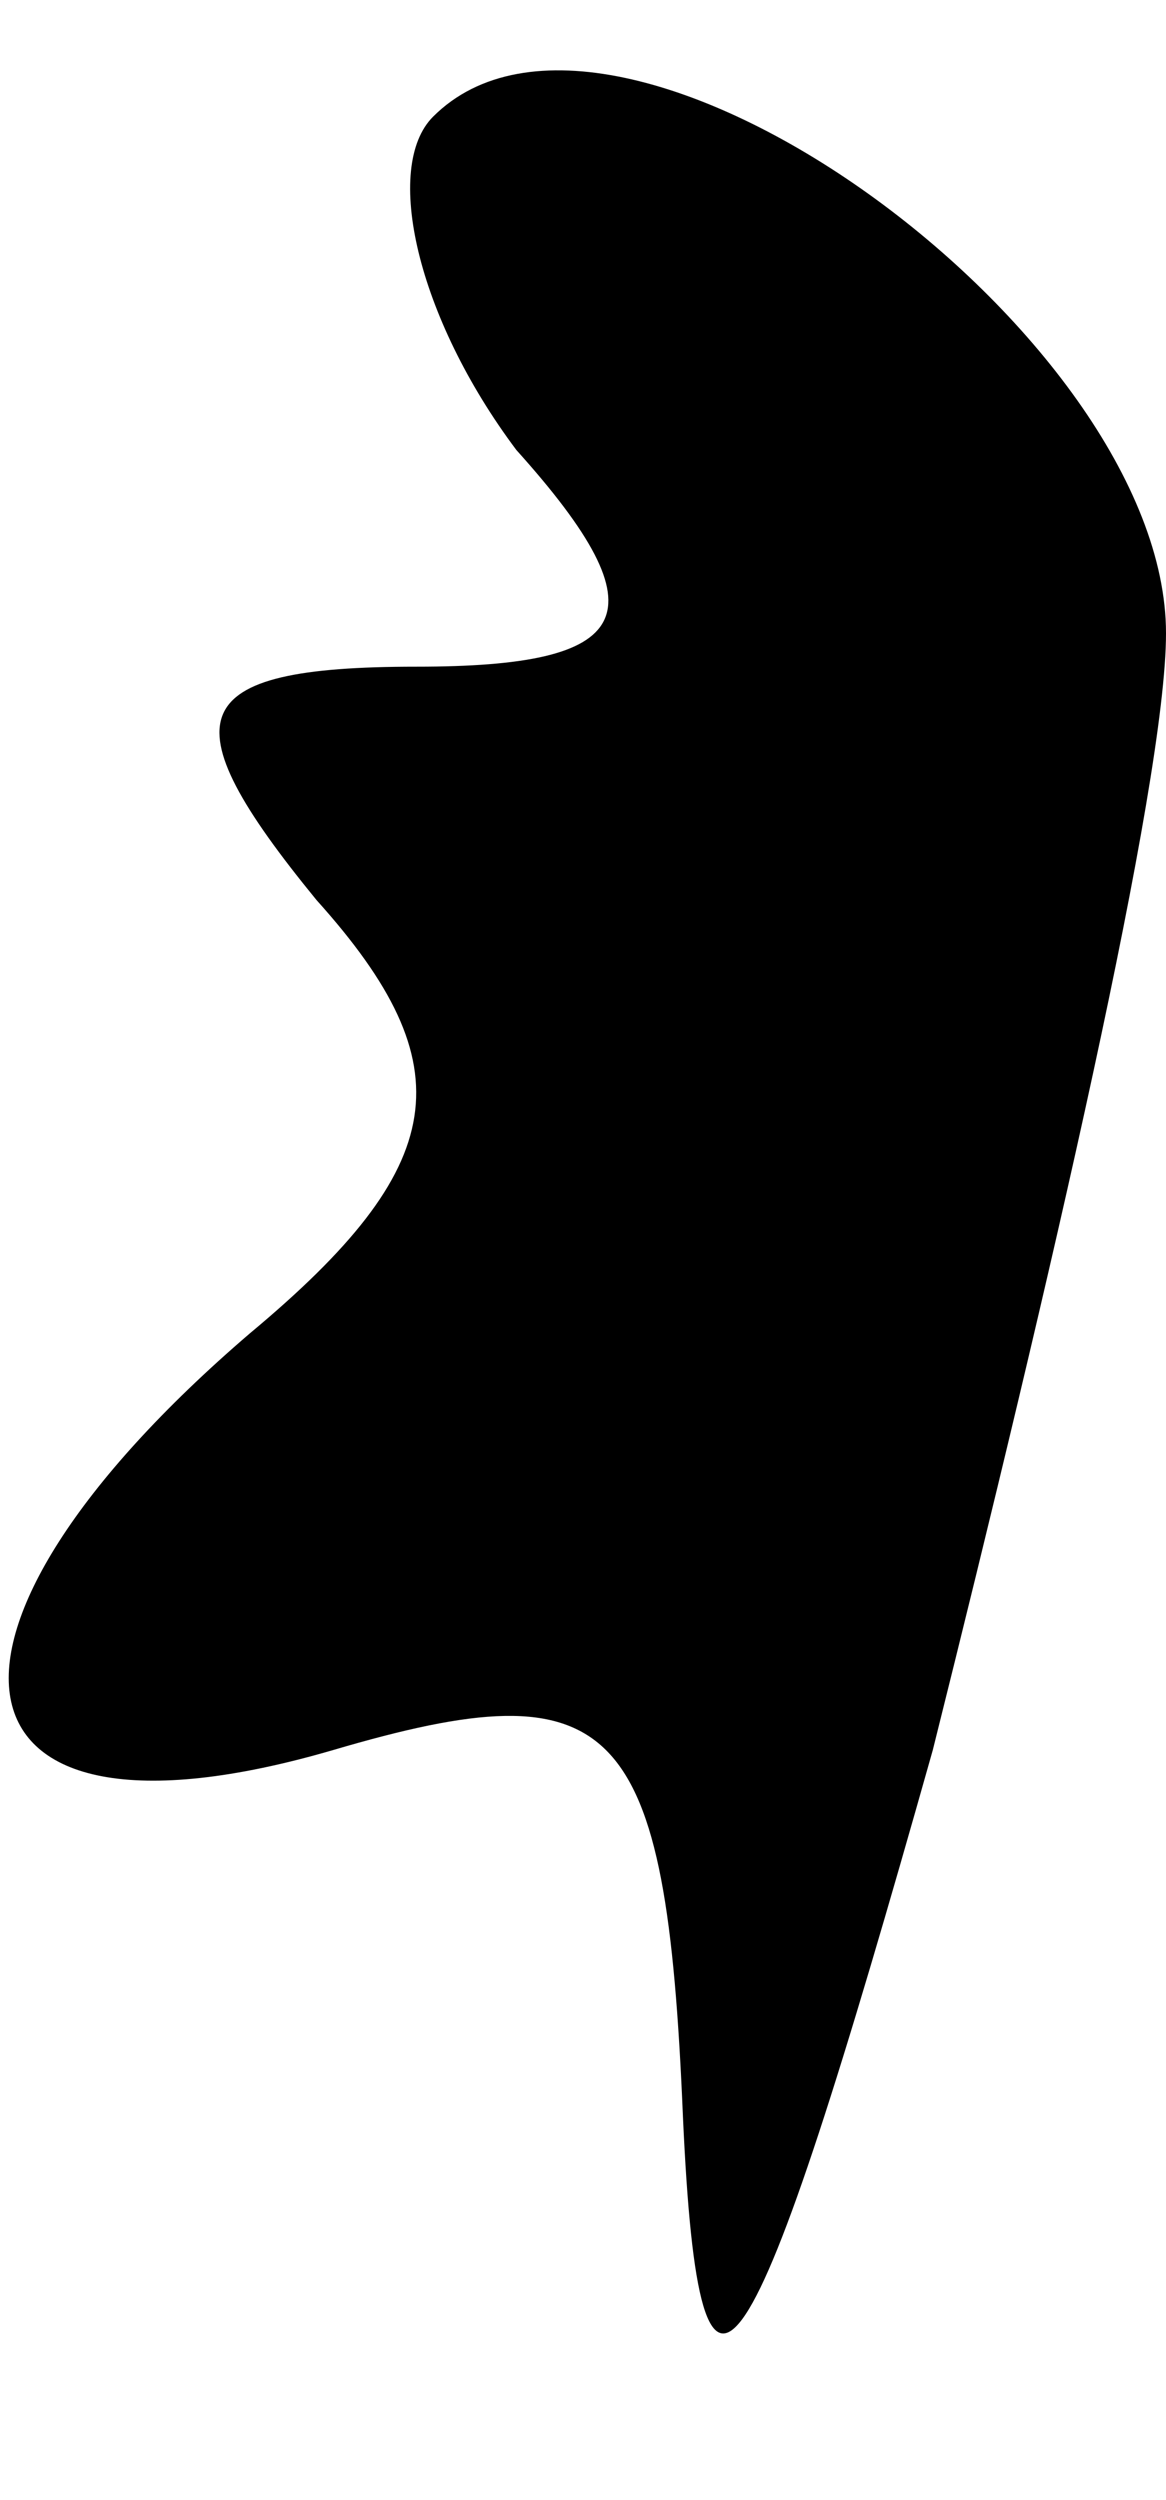 <?xml version="1.0" standalone="no"?>
<!DOCTYPE svg PUBLIC "-//W3C//DTD SVG 20010904//EN"
 "http://www.w3.org/TR/2001/REC-SVG-20010904/DTD/svg10.dtd">
<svg version="1.0" xmlns="http://www.w3.org/2000/svg"
 width="7pt" height="15pt" viewBox="0 0 7 15"
 preserveAspectRatio="xMidYMid meet">
<g transform="translate(0,15) scale(0.1,-0.1)"
fill="#000000" stroke="none">
<path fill="#000000" stroke="none" d="M26 143 c-3 -3 -1 -12 5 -20 9 -10 7
-13 -6 -13 -14 0 -15 -3 -6 -14 9 -10 8 -16 -4 -26 -21 -18 -19 -32 5 -25 17
5 20 2 21 -22 1 -22 4 -17 15 22 7 28 14 58 14 67 0 18 -33 42 -44 31z"/>
</g>
</svg>
